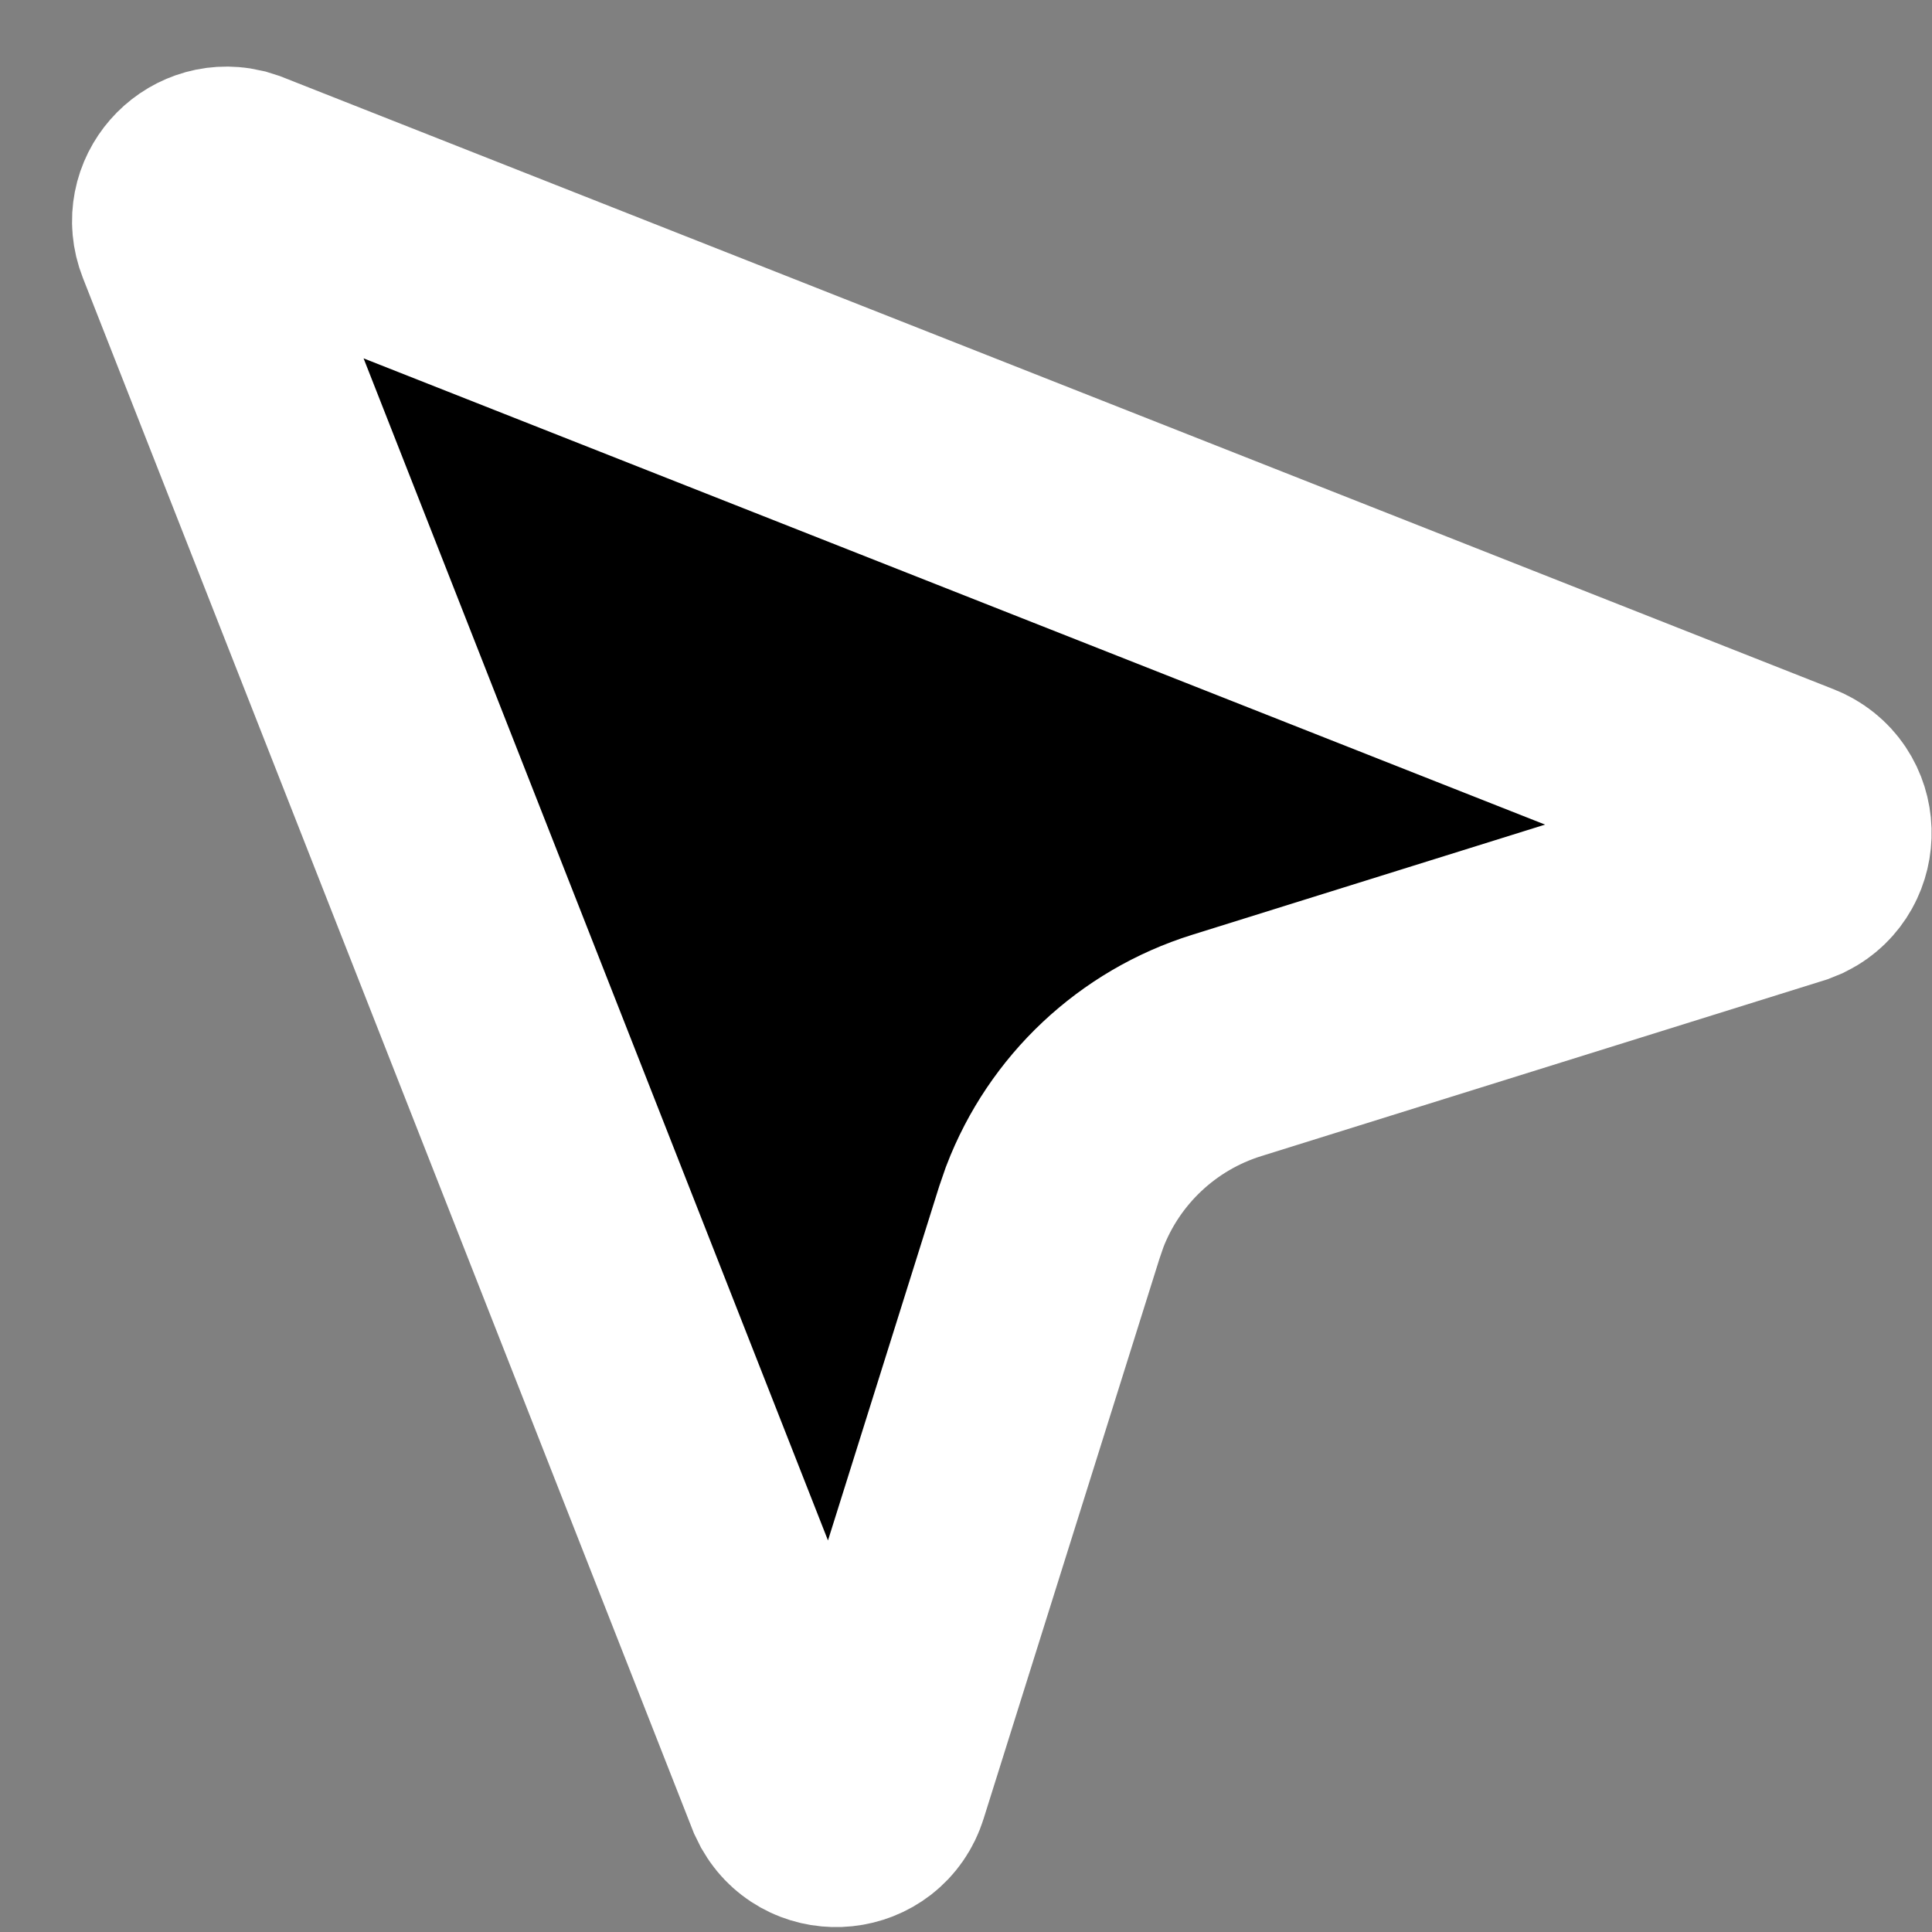 <svg width="25" height="25" viewBox="0 0 25 25" fill="none" xmlns="http://www.w3.org/2000/svg">
<rect x="0" y="0" width="25" height="25" fill="#808080" stroke="none"/>
<path d="M2.468 3.046C2.318 2.664 2.663 2.288 3.041 2.374L3.117 2.398L23.179 10.315C23.59 10.477 23.595 11.04 23.223 11.226L23.144 11.258L15.874 13.528C14.848 13.848 14.029 14.621 13.648 15.617L13.578 15.82L11.296 23.087C11.164 23.508 10.603 23.554 10.392 23.196L10.354 23.119L2.468 3.046Z" fill="black" stroke="white" stroke-width="3"/>
</svg>
